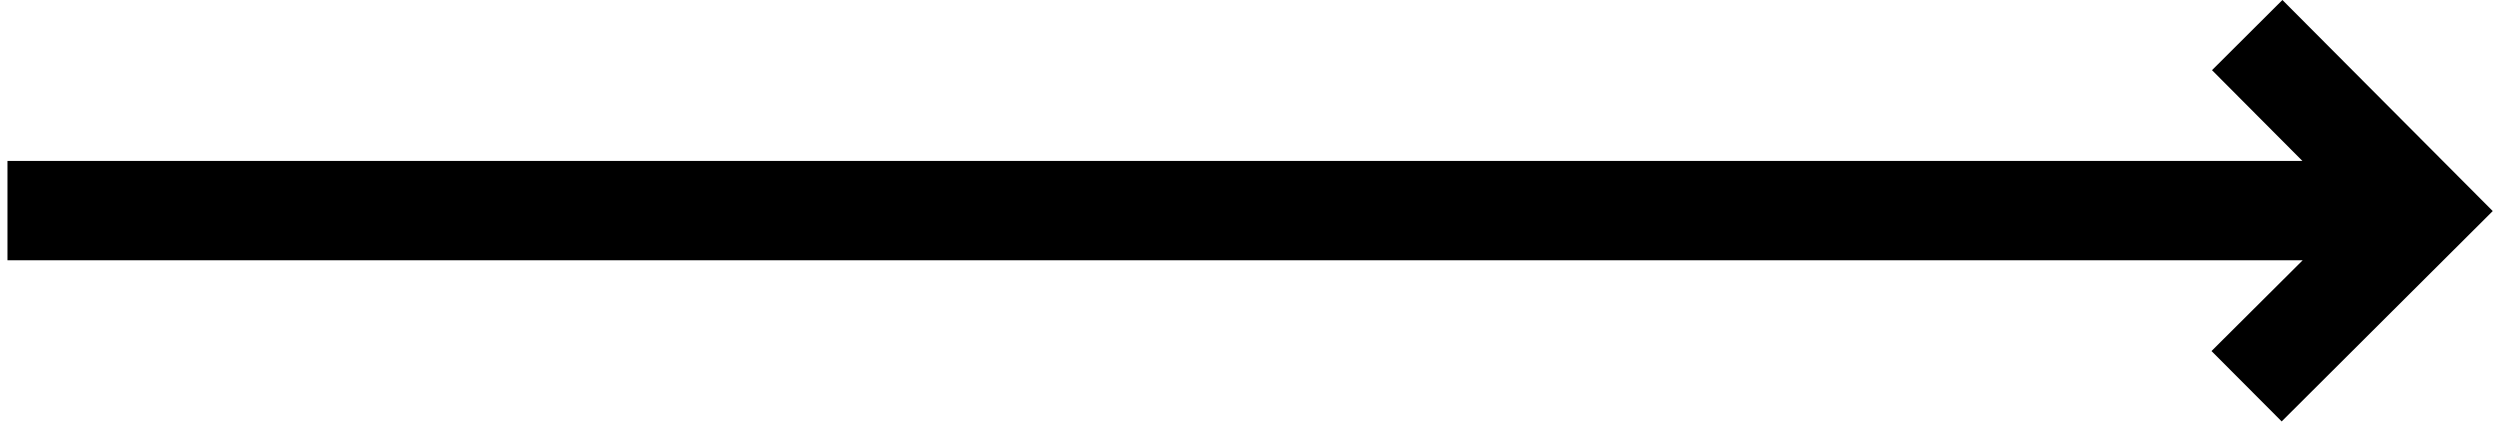 <svg width="172" height="29" viewBox="0 0 172 29" fill="none" xmlns="http://www.w3.org/2000/svg">
<path d="M171.5 14.521L157.03 1.90735e-06L152.186 4.828L158.407 11.073L0.514 11.073V17.907L158.424 17.907L152.151 24.152L156.979 28.994L171.5 14.521Z" fill="black"/>
</svg>
